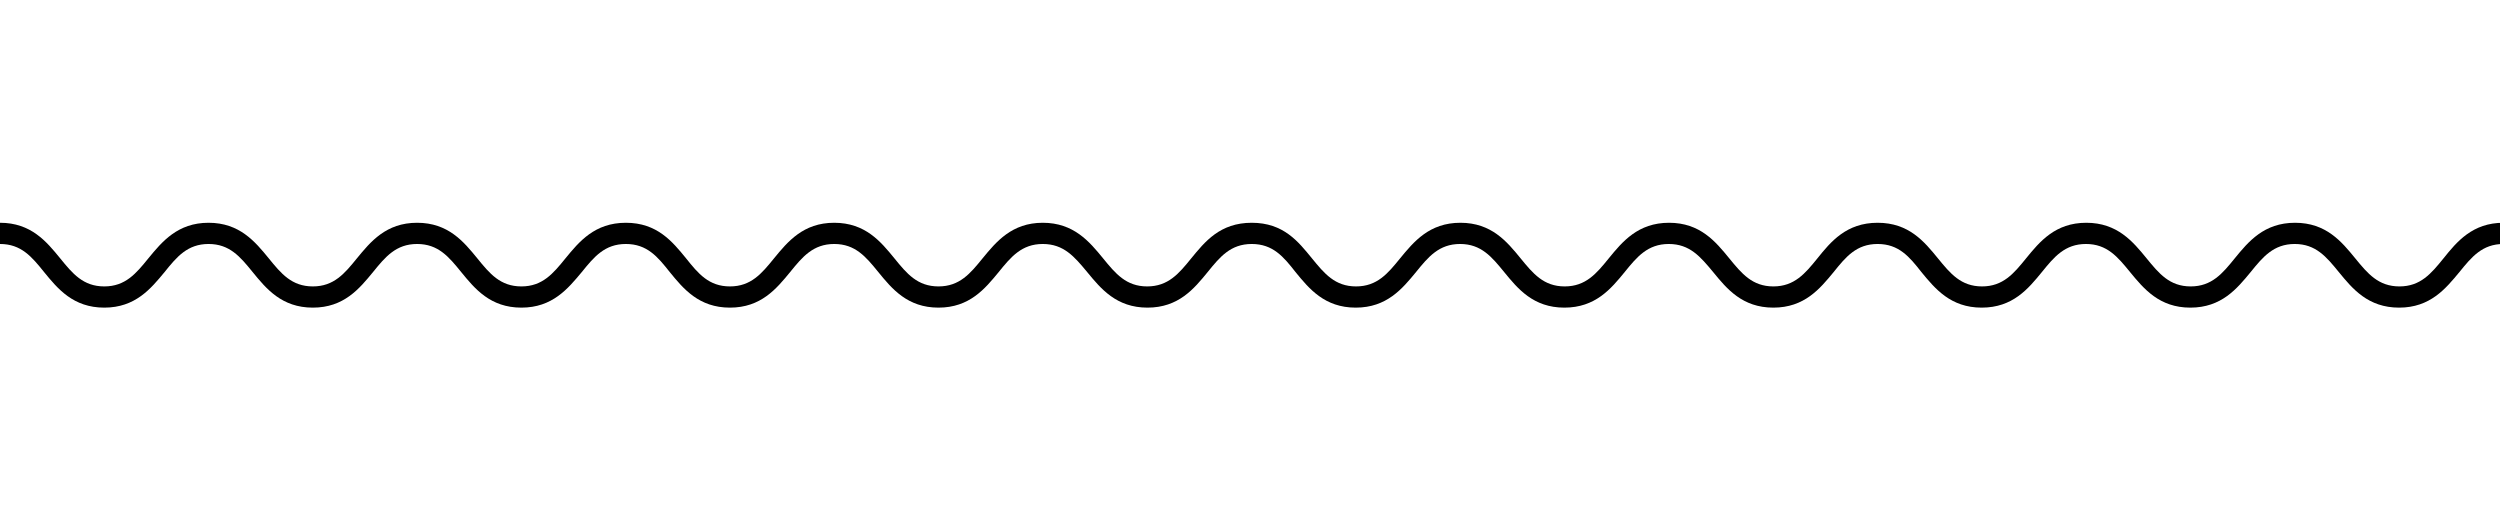 <svg id="f29787cd-b854-497b-8b6c-ebd47caf445b" data-name="Слой 1" xmlns="http://www.w3.org/2000/svg" viewBox="0 0 235.67 49.67"><title>wavy-line</title><path d="M226.16,29c-2.93,0-4.4-1.78-5.69-3.36-1.16-1.42-2.16-2.64-4.15-2.64s-3,1.22-4.15,2.64c-1.3,1.58-2.76,3.36-5.69,3.36s-4.39-1.78-5.69-3.36c-1.16-1.42-2.16-2.64-4.15-2.64s-3,1.22-4.15,2.64c-1.29,1.58-2.75,3.36-5.68,3.36s-4.39-1.78-5.69-3.36C180,24.21,179,23,177,23s-3,1.22-4.14,2.64c-1.3,1.58-2.76,3.36-5.69,3.36s-4.39-1.78-5.68-3.36C160.3,24.21,159.3,23,157.31,23s-3,1.22-4.15,2.64c-1.29,1.58-2.76,3.36-5.69,3.36s-4.39-1.78-5.68-3.36c-1.16-1.42-2.16-2.64-4.15-2.64s-3,1.22-4.15,2.64C132.2,27.21,130.73,29,127.8,29s-4.39-1.78-5.68-3.36C121,24.21,120,23,118,23s-3,1.22-4.15,2.64c-1.29,1.58-2.75,3.36-5.68,3.36s-4.39-1.78-5.69-3.36C101.29,24.21,100.29,23,98.3,23s-3,1.22-4.15,2.64C92.86,27.21,91.4,29,88.47,29s-4.39-1.78-5.68-3.36C81.63,24.21,80.63,23,78.64,23s-3,1.22-4.15,2.64C73.2,27.21,71.74,29,68.81,29s-4.39-1.78-5.68-3.36C62,24.21,61,23,59,23s-3,1.22-4.15,2.64C53.54,27.21,52.08,29,49.15,29s-4.39-1.78-5.68-3.36C42.31,24.21,41.31,23,39.32,23s-3,1.22-4.15,2.64C33.88,27.21,32.42,29,29.49,29s-4.39-1.78-5.68-3.36C22.65,24.21,21.65,23,19.66,23s-3,1.22-4.14,2.64C14.22,27.21,12.76,29,9.83,29s-4.39-1.78-5.68-3.36C3,24.21,2,23,0,23V21c2.93,0,4.39,1.78,5.68,3.36C6.84,25.79,7.84,27,9.83,27s3-1.22,4.15-2.64C15.27,22.79,16.74,21,19.66,21s4.39,1.78,5.68,3.36C26.5,25.79,27.5,27,29.49,27s3-1.22,4.15-2.64C34.93,22.79,36.39,21,39.32,21s4.39,1.78,5.68,3.36C46.16,25.79,47.16,27,49.15,27s3-1.22,4.15-2.64C54.59,22.79,56.05,21,59,21s4.39,1.78,5.68,3.36C65.82,25.79,66.82,27,68.81,27s3-1.22,4.15-2.64C74.25,22.79,75.71,21,78.64,21s4.39,1.78,5.68,3.36C85.48,25.79,86.48,27,88.47,27s3-1.22,4.15-2.64C93.91,22.79,95.38,21,98.3,21s4.4,1.78,5.69,3.36c1.16,1.42,2.16,2.64,4.15,2.64s3-1.22,4.15-2.64C113.58,22.79,115,21,118,21s4.39,1.78,5.68,3.36c1.16,1.42,2.16,2.64,4.15,2.64s3-1.22,4.15-2.64c1.3-1.58,2.76-3.36,5.69-3.36s4.39,1.78,5.68,3.36c1.16,1.42,2.16,2.64,4.15,2.64s3-1.22,4.15-2.64c1.29-1.58,2.76-3.36,5.69-3.36s4.39,1.78,5.68,3.36c1.16,1.42,2.16,2.64,4.15,2.64s3-1.22,4.15-2.64C172.58,22.79,174.05,21,177,21s4.4,1.78,5.69,3.36c1.16,1.42,2.16,2.64,4.15,2.64s3-1.22,4.15-2.64c1.29-1.58,2.75-3.36,5.68-3.36s4.4,1.78,5.69,3.36c1.16,1.42,2.16,2.64,4.15,2.64s3-1.22,4.15-2.64c1.29-1.58,2.76-3.36,5.69-3.36s4.39,1.78,5.68,3.36c1.16,1.42,2.17,2.64,4.16,2.64s3-1.22,4.15-2.64C231.6,22.79,233.07,21,236,21v2c-2,0-3,1.22-4.15,2.64C230.55,27.21,229.09,29,226.16,29Z"/></svg>